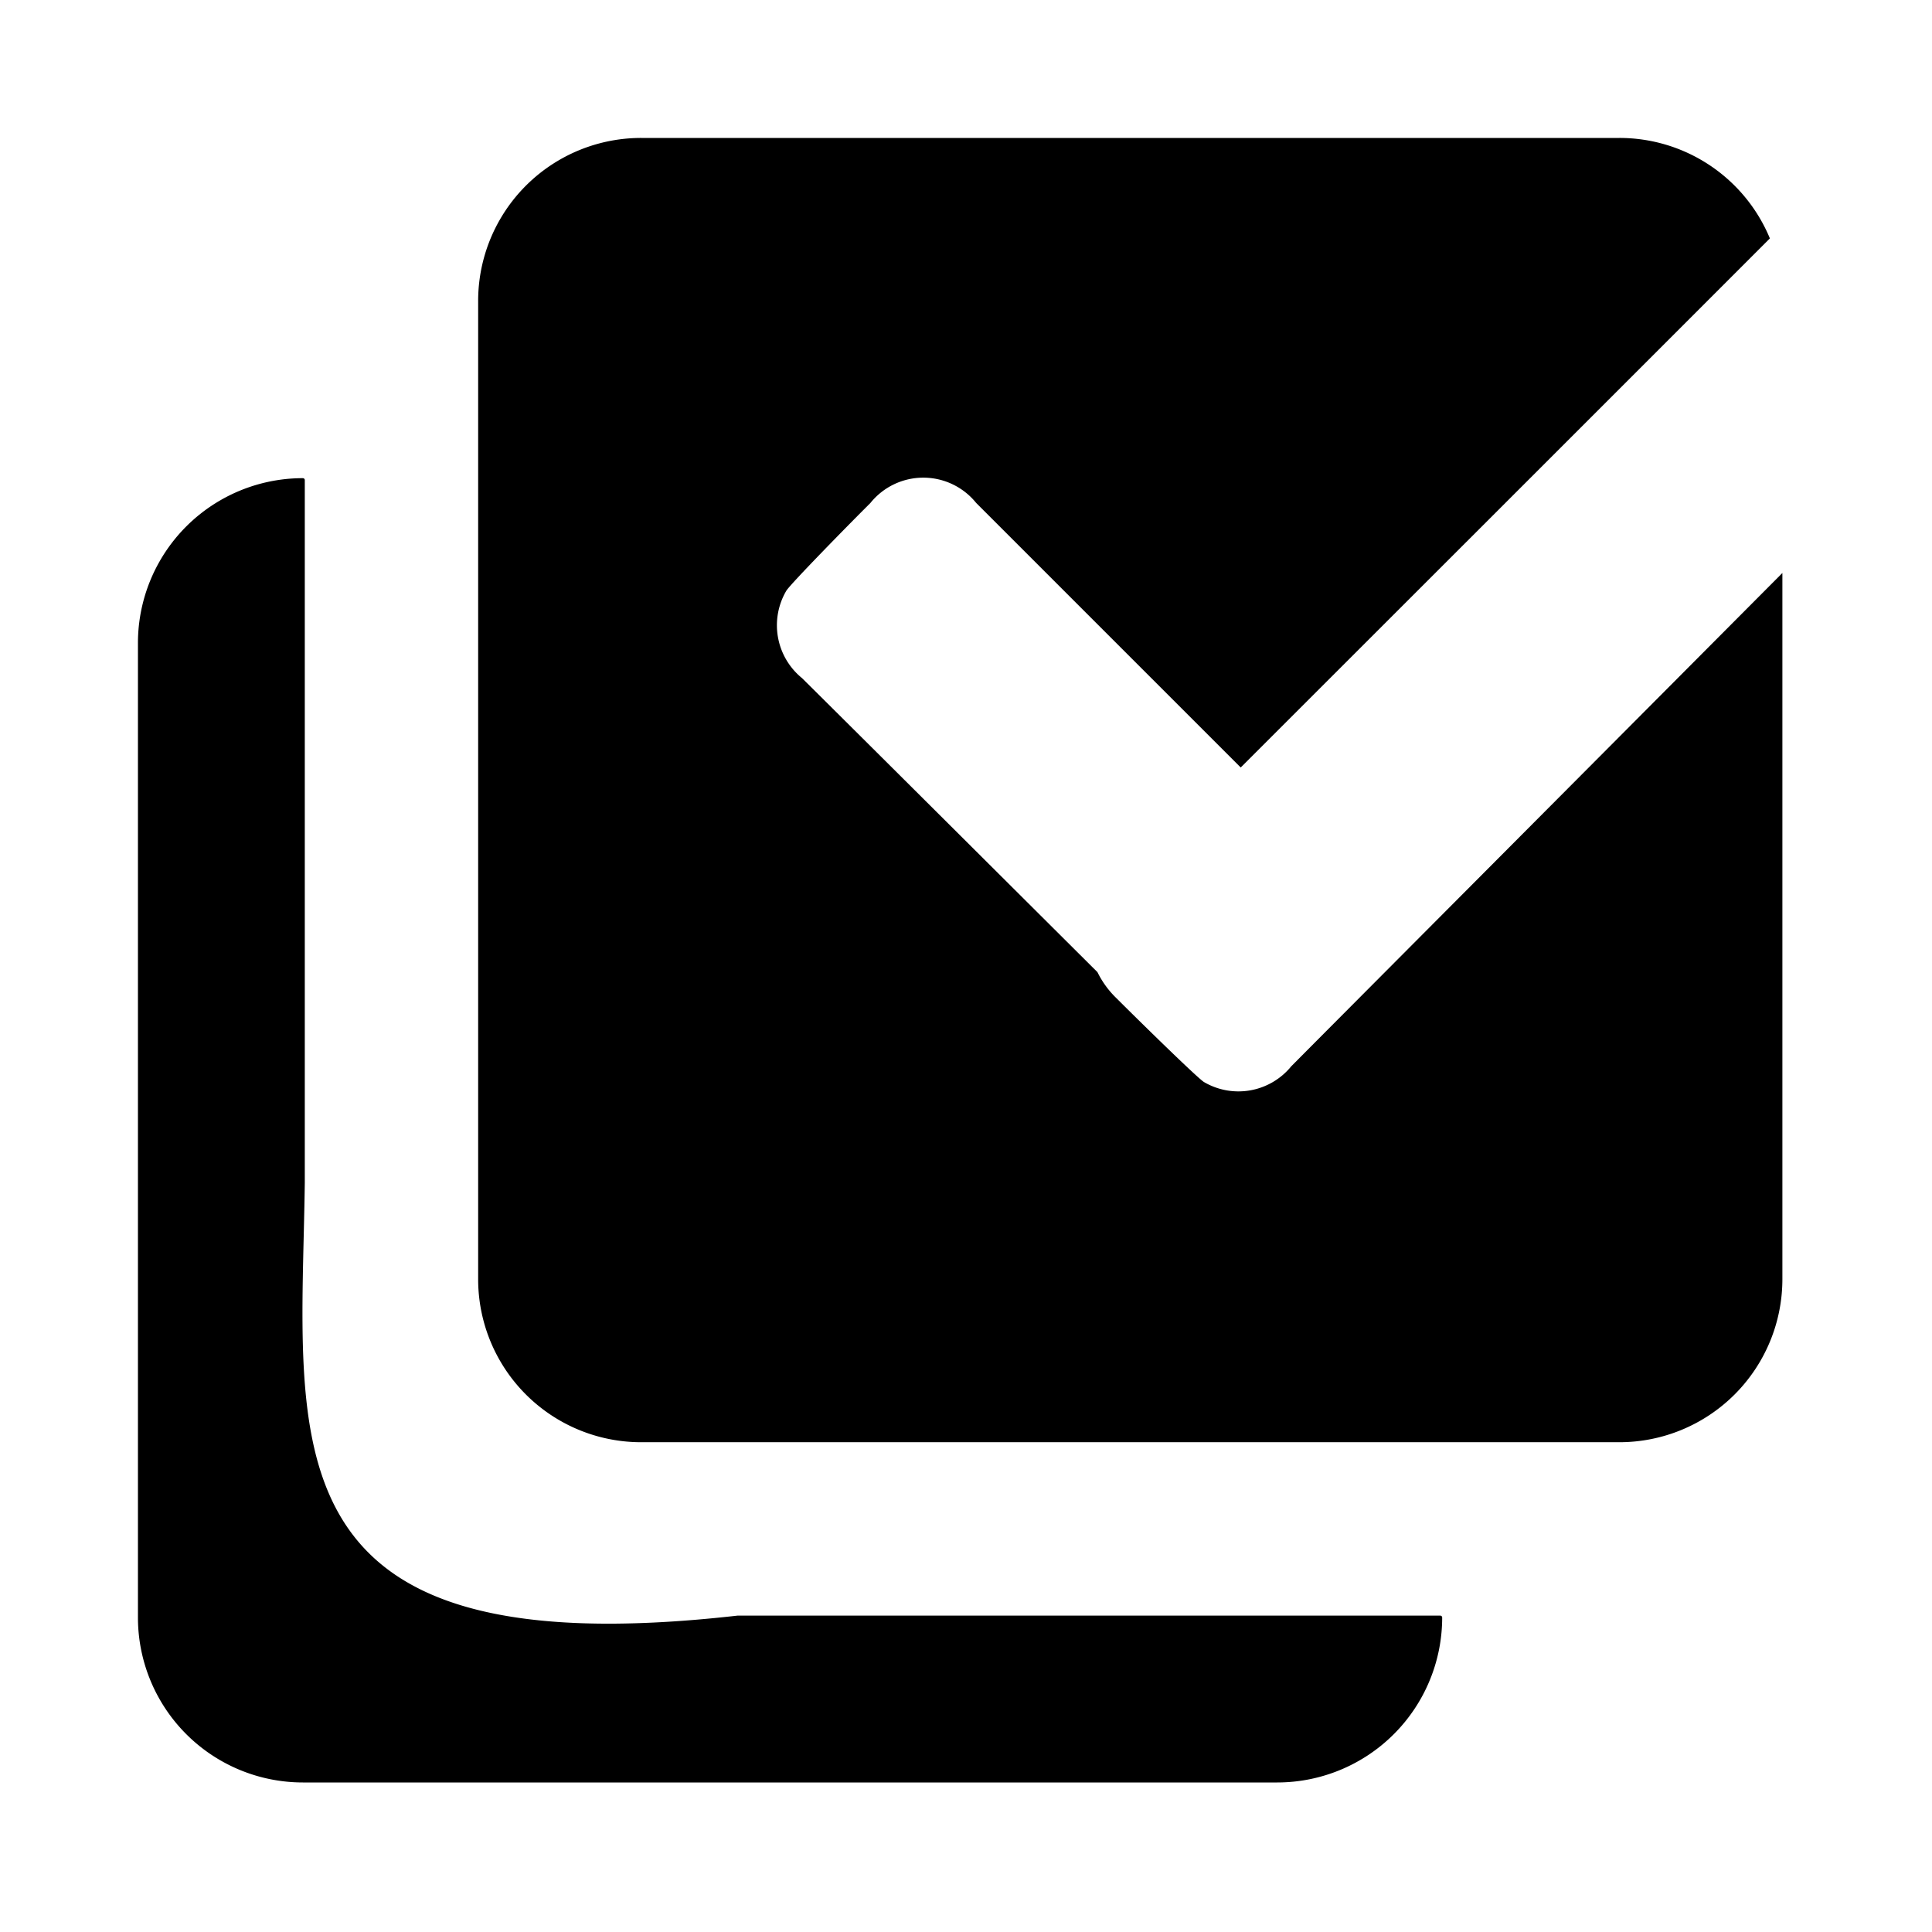 <svg id="all_selected" data-name="all selected" xmlns="http://www.w3.org/2000/svg" width="100" height="100" viewBox="0 0 100 100">
  <rect id="shape" width="100" height="100" fill="none"/>
  <g id="icone" transform="translate(-94.924 11.349)">
    <path id="shape-2" data-name="shape" d="M143.23,44.657c-.352-.22-3.351-3.16-4.545-4.354a4.841,4.841,0,0,1-.969-1.335c-7.127-7.1-13.252-13.2-15.292-15.219a3.527,3.527,0,0,1-.812-4.52c.22-.357,3.16-3.356,4.354-4.545a3.515,3.515,0,0,1,5.474,0l13.692,13.692c7.333-7.328,18.746-18.736,27.39-27.385a8.43,8.43,0,0,0-7.788-5.2H114.1a8.436,8.436,0,0,0-8.438,8.438V54.861A8.436,8.436,0,0,0,114.1,63.3h50.631a8.44,8.44,0,0,0,8.438-8.438V18.309C162.4,29.13,150.709,40.861,147.75,43.84A3.528,3.528,0,0,1,143.23,44.657Z" transform="translate(14.011)"/>
    <path id="shape-3" data-name="shape" d="M110.7,35.861V-.51a.1.1,0,0,0-.1-.1h0a8.535,8.535,0,0,0-8.536,8.536V58.363A8.538,8.538,0,0,0,110.6,66.9h50.435a8.541,8.541,0,0,0,8.536-8.536v0a.1.1,0,0,0-.1-.1H133.1C108.366,61.069,110.523,49.289,110.7,35.861Z" transform="translate(0 14.011)"/>
  </g>
</svg>
